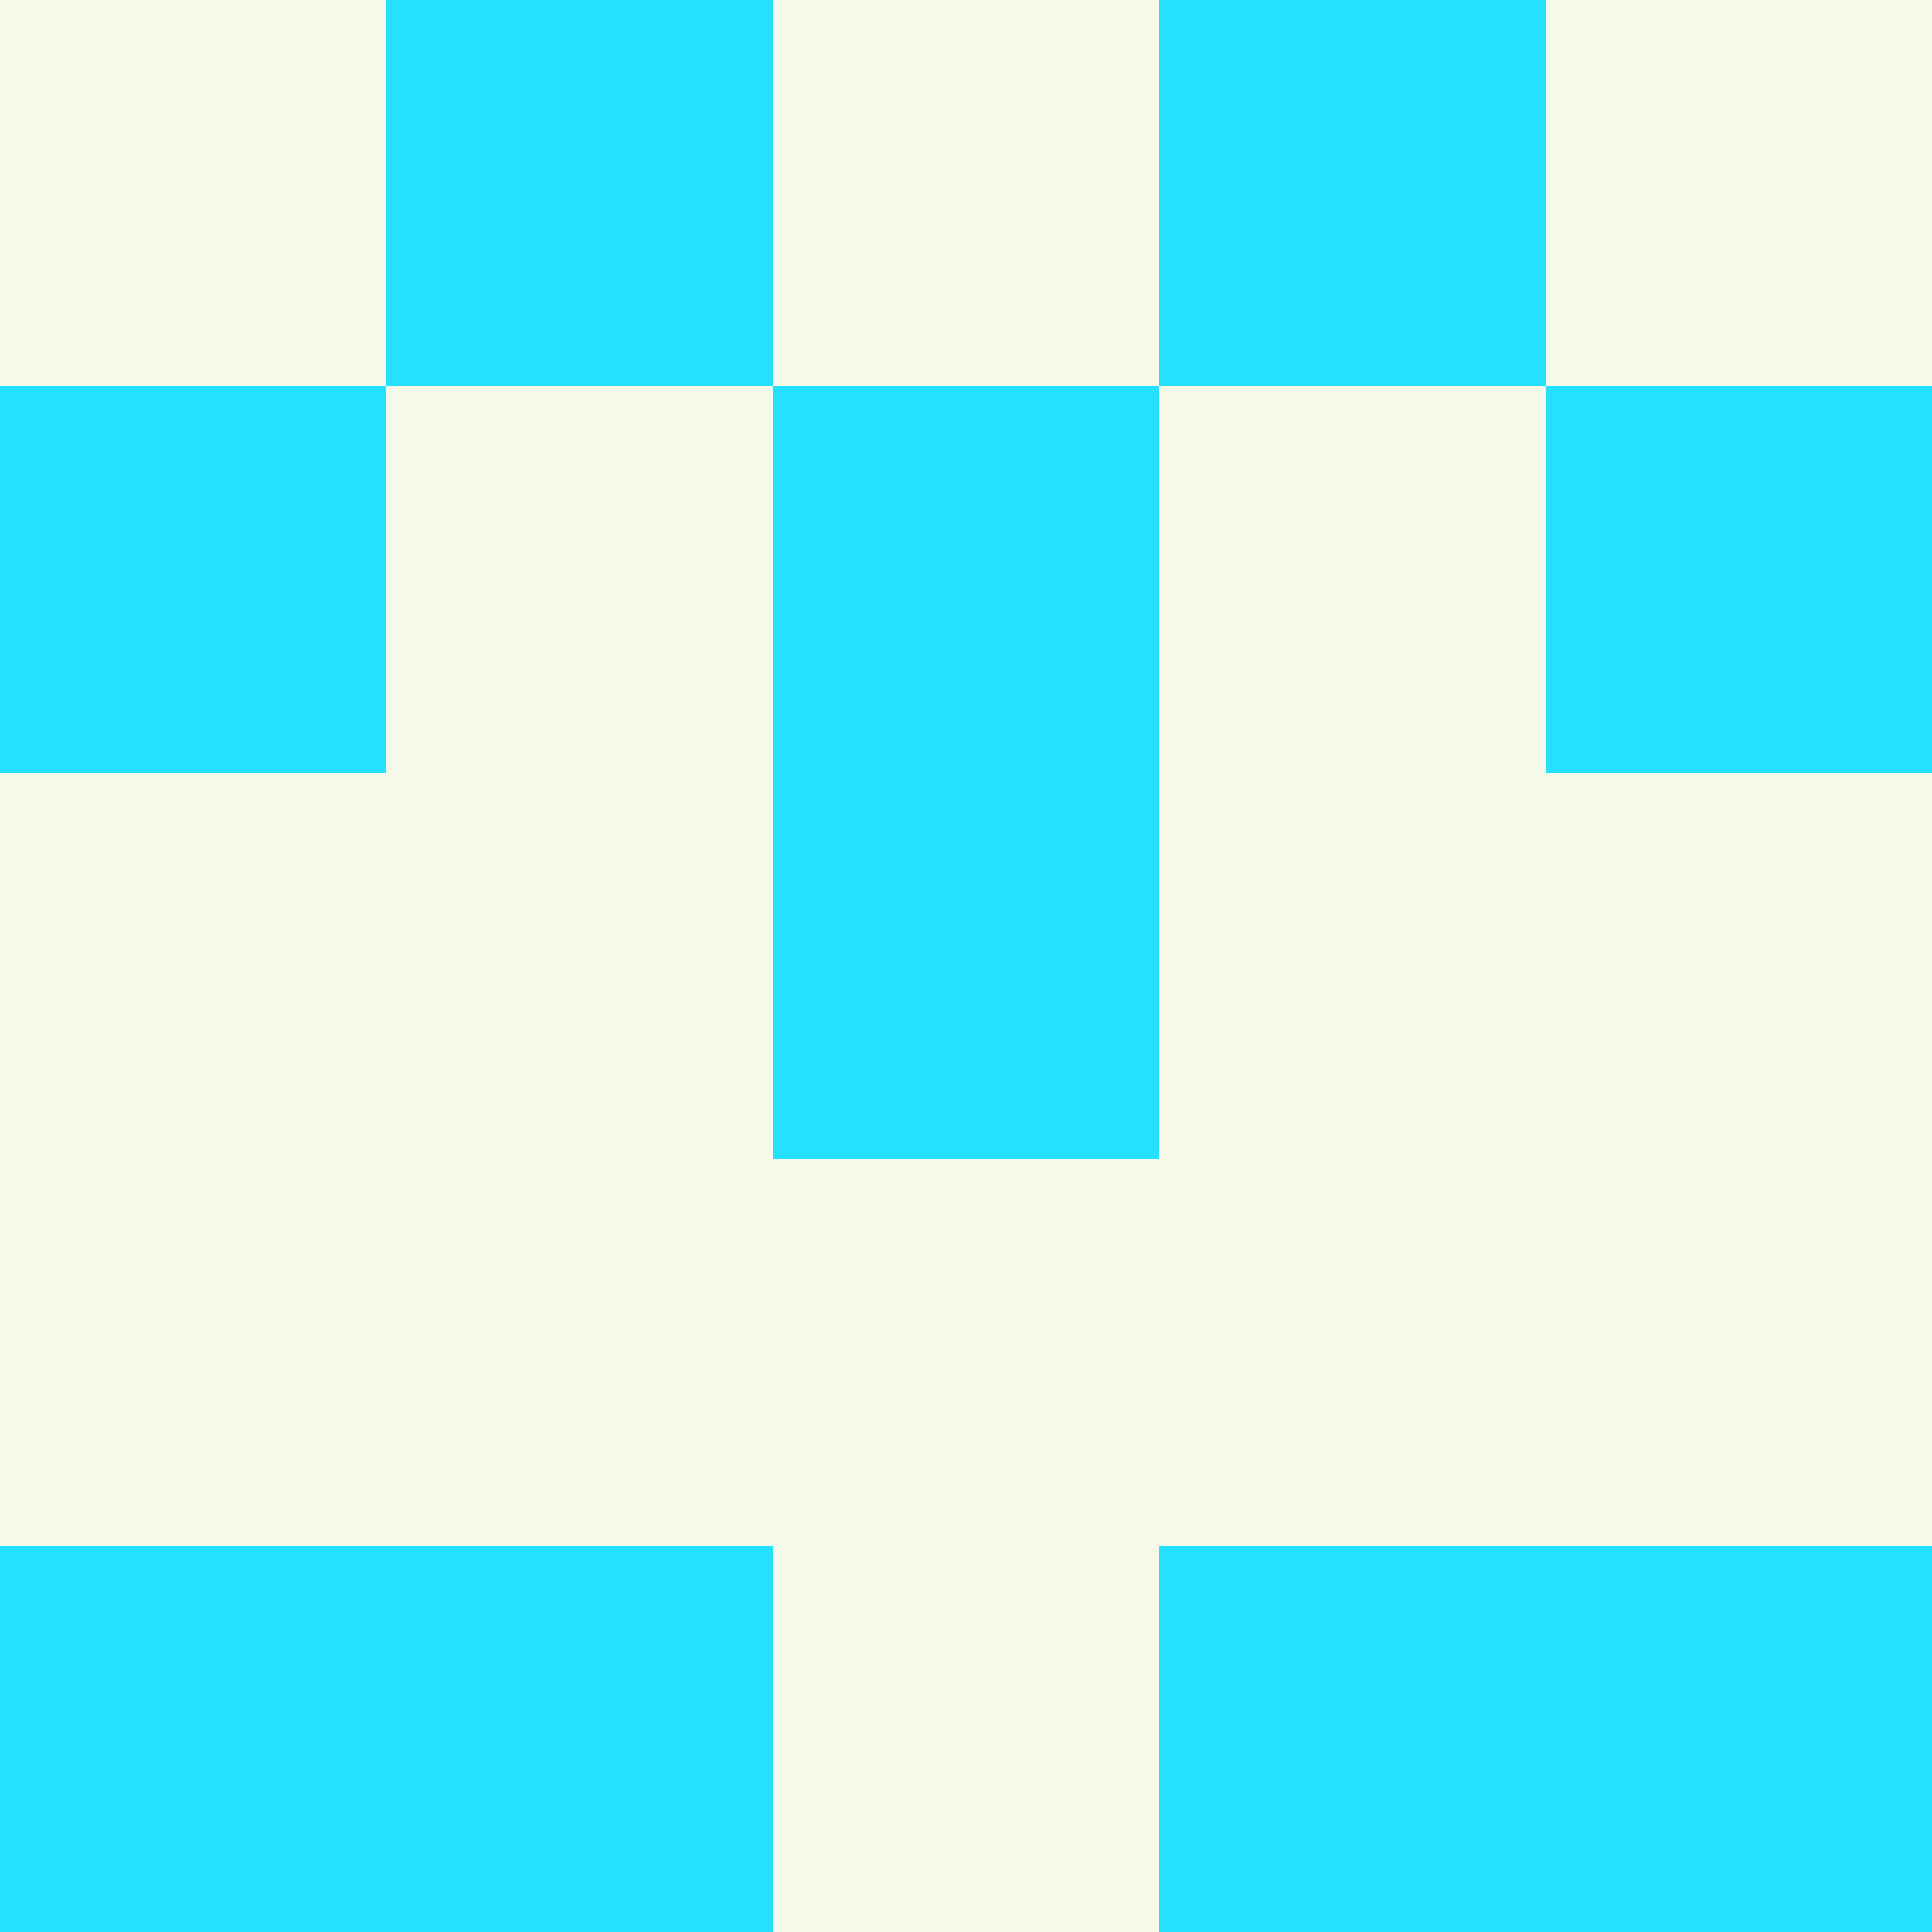 <?xml version="1.0" encoding="utf-8"?>
<!DOCTYPE svg PUBLIC "-//W3C//DTD SVG 20010904//EN"
        "http://www.w3.org/TR/2001/REC-SVG-20010904/DTD/svg10.dtd">

<svg viewBox="0 0 5 5"
     xmlns="http://www.w3.org/2000/svg"
     xmlns:xlink="http://www.w3.org/1999/xlink">

            <rect x="0" y="0" width="5" height="5" fill="#333333" stroke="none"/>

            <rect x ="0" y="0"
          width="1" height="1"
          fill="#F5F9E8"></rect>
        <rect x ="4" y="0"
          width="1" height="1"
          fill="#F5F9E8"></rect>
        <rect x ="1" y="0"
          width="1" height="1"
          fill="#25E0FE"></rect>
        <rect x ="3" y="0"
          width="1" height="1"
          fill="#25E0FE"></rect>
        <rect x ="2" y="0"
          width="1" height="1"
          fill="#F5F9E8"></rect>
                <rect x ="0" y="1"
          width="1" height="1"
          fill="#25E0FE"></rect>
        <rect x ="4" y="1"
          width="1" height="1"
          fill="#25E0FE"></rect>
        <rect x ="1" y="1"
          width="1" height="1"
          fill="#F5F9E8"></rect>
        <rect x ="3" y="1"
          width="1" height="1"
          fill="#F5F9E8"></rect>
        <rect x ="2" y="1"
          width="1" height="1"
          fill="#25E0FE"></rect>
                <rect x ="0" y="2"
          width="1" height="1"
          fill="#F5F9E8"></rect>
        <rect x ="4" y="2"
          width="1" height="1"
          fill="#F5F9E8"></rect>
        <rect x ="1" y="2"
          width="1" height="1"
          fill="#F5F9E8"></rect>
        <rect x ="3" y="2"
          width="1" height="1"
          fill="#F5F9E8"></rect>
        <rect x ="2" y="2"
          width="1" height="1"
          fill="#25E0FE"></rect>
                <rect x ="0" y="3"
          width="1" height="1"
          fill="#F5F9E8"></rect>
        <rect x ="4" y="3"
          width="1" height="1"
          fill="#F5F9E8"></rect>
        <rect x ="1" y="3"
          width="1" height="1"
          fill="#F5F9E8"></rect>
        <rect x ="3" y="3"
          width="1" height="1"
          fill="#F5F9E8"></rect>
        <rect x ="2" y="3"
          width="1" height="1"
          fill="#F5F9E8"></rect>
                <rect x ="0" y="4"
          width="1" height="1"
          fill="#25E0FE"></rect>
        <rect x ="4" y="4"
          width="1" height="1"
          fill="#25E0FE"></rect>
        <rect x ="1" y="4"
          width="1" height="1"
          fill="#25E0FE"></rect>
        <rect x ="3" y="4"
          width="1" height="1"
          fill="#25E0FE"></rect>
        <rect x ="2" y="4"
          width="1" height="1"
          fill="#F5F9E8"></rect>
        </svg>

